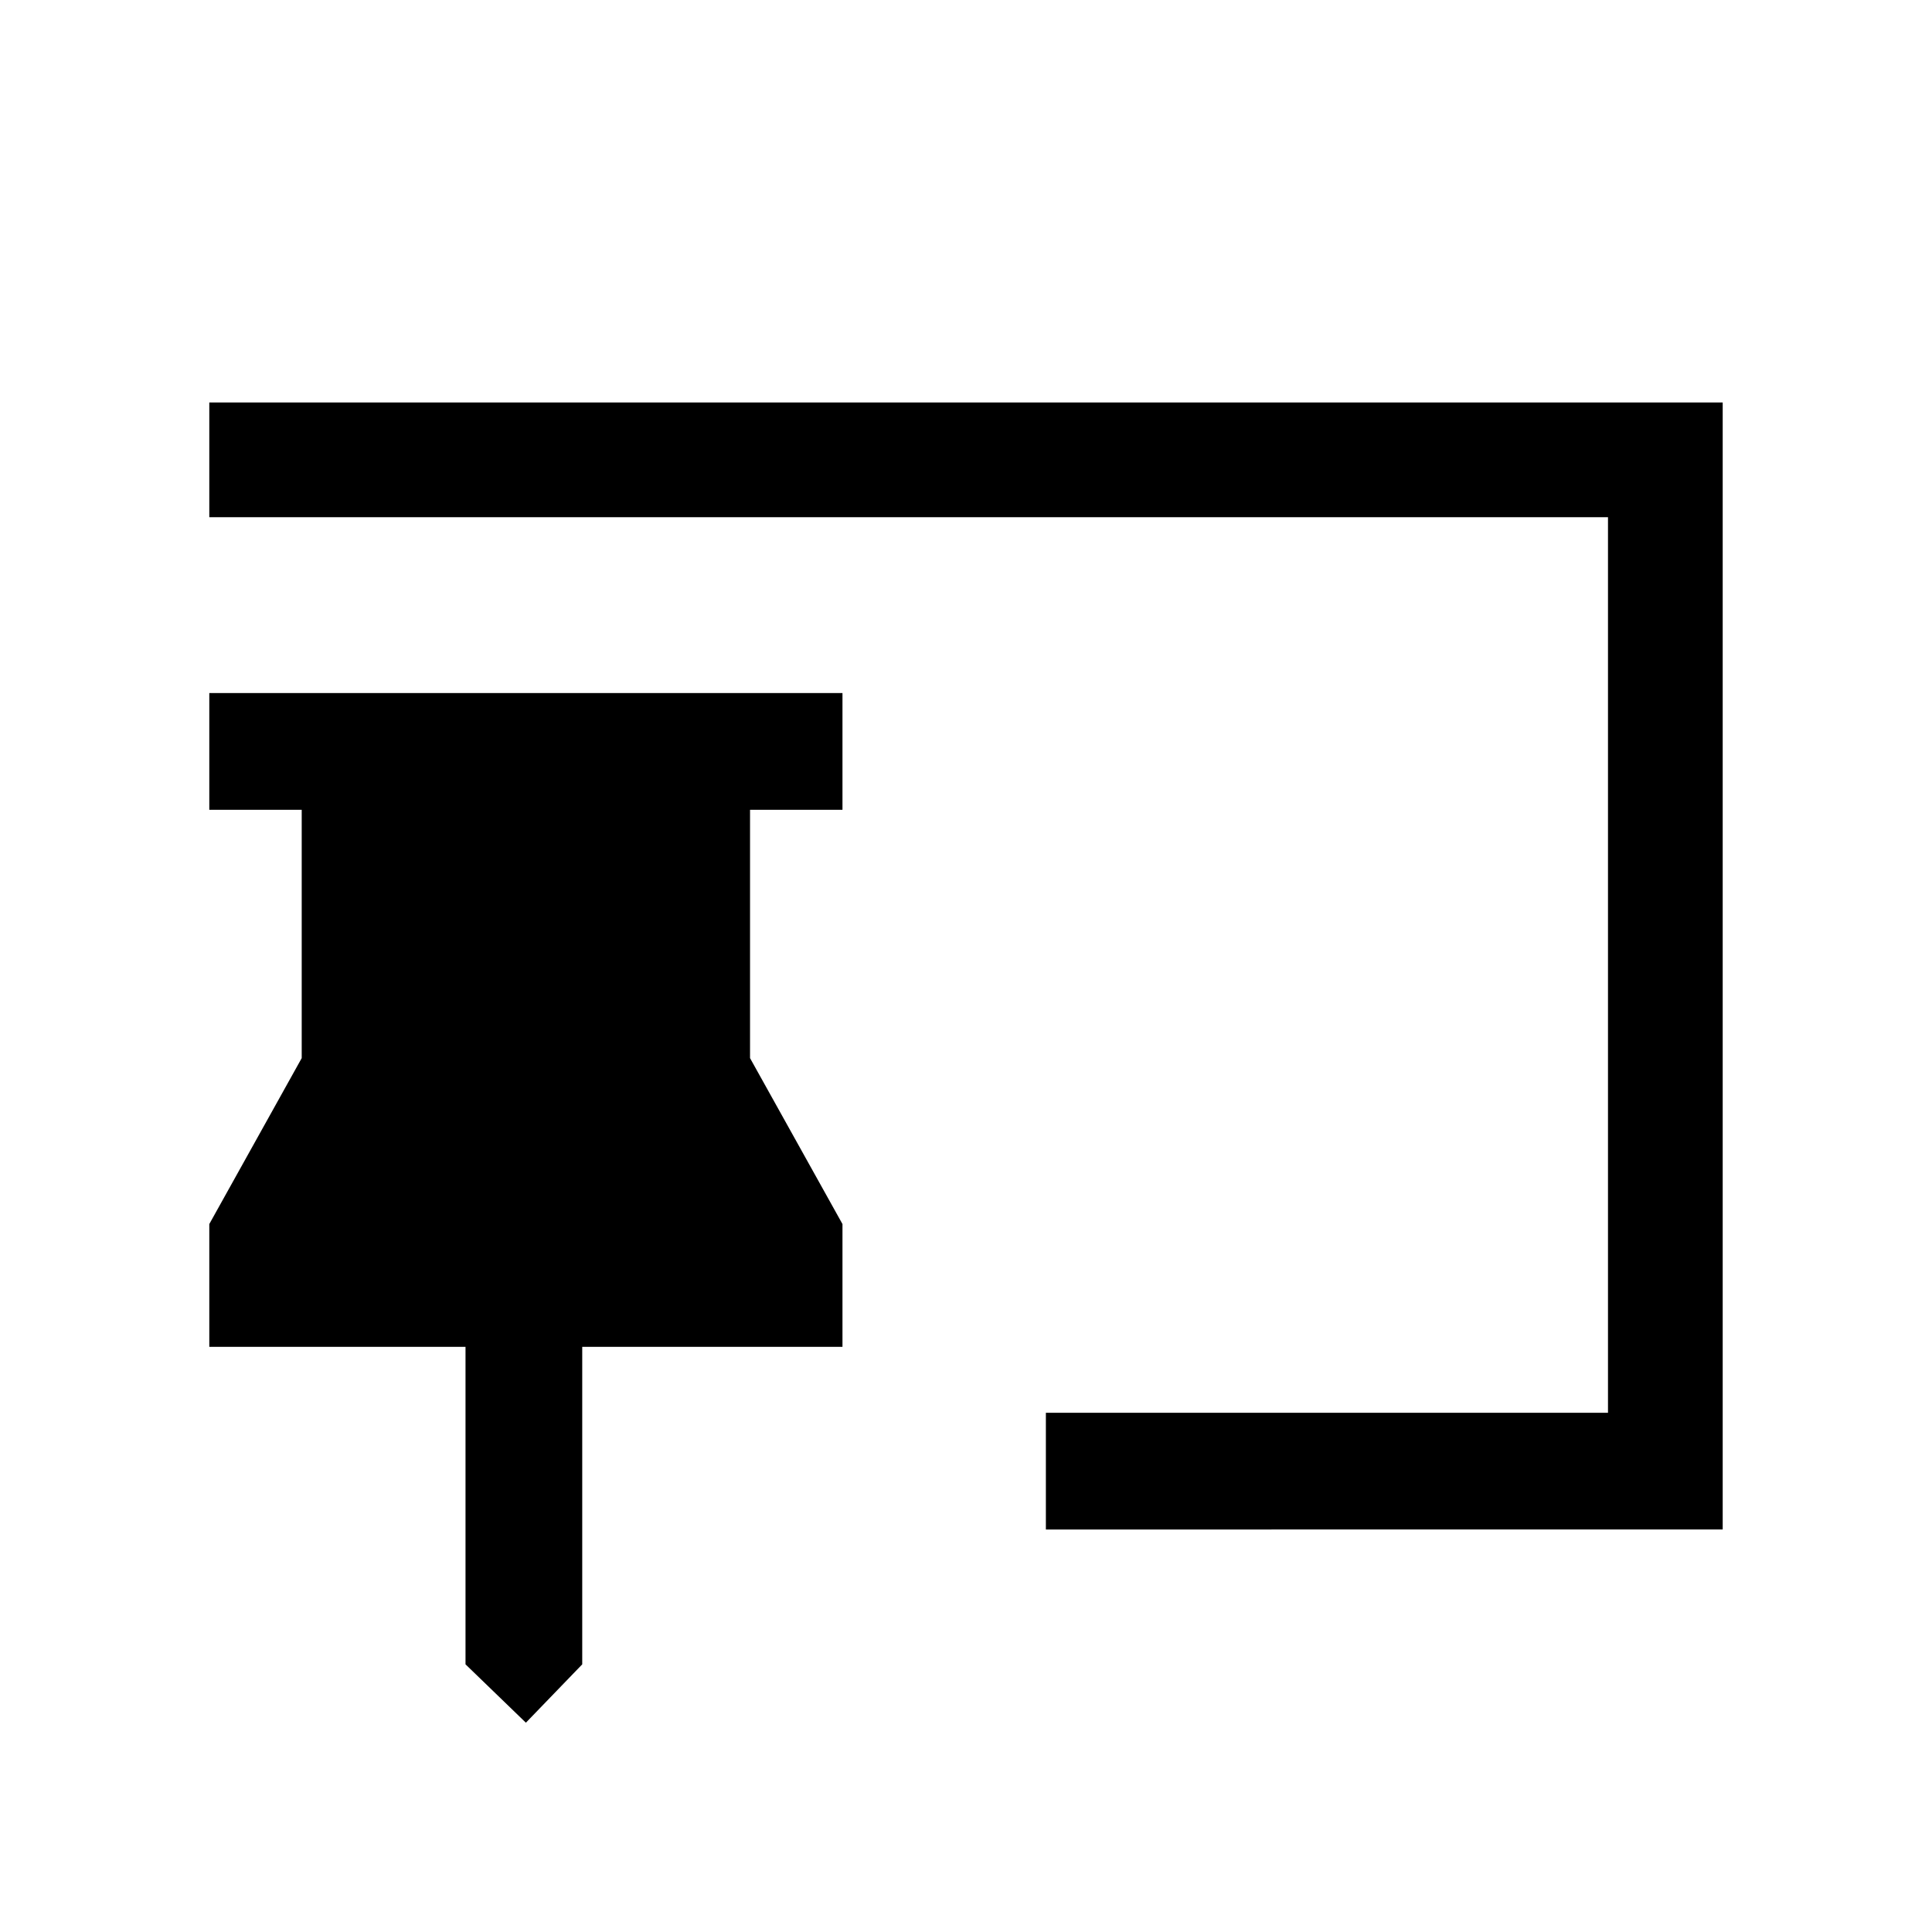 <svg xmlns="http://www.w3.org/2000/svg" height="20" viewBox="0 -960 960 960" width="20"><path d="m261.31-104-30-29v-157.77H104v-61l45.92-82.46v-123.39H104v-58h314.62v58h-45.93v123.39l45.93 82.46v61H289.31V-133l-28 29Zm258.38-96v-58H799v-445H104v-57h752v560H519.69Z"/></svg>